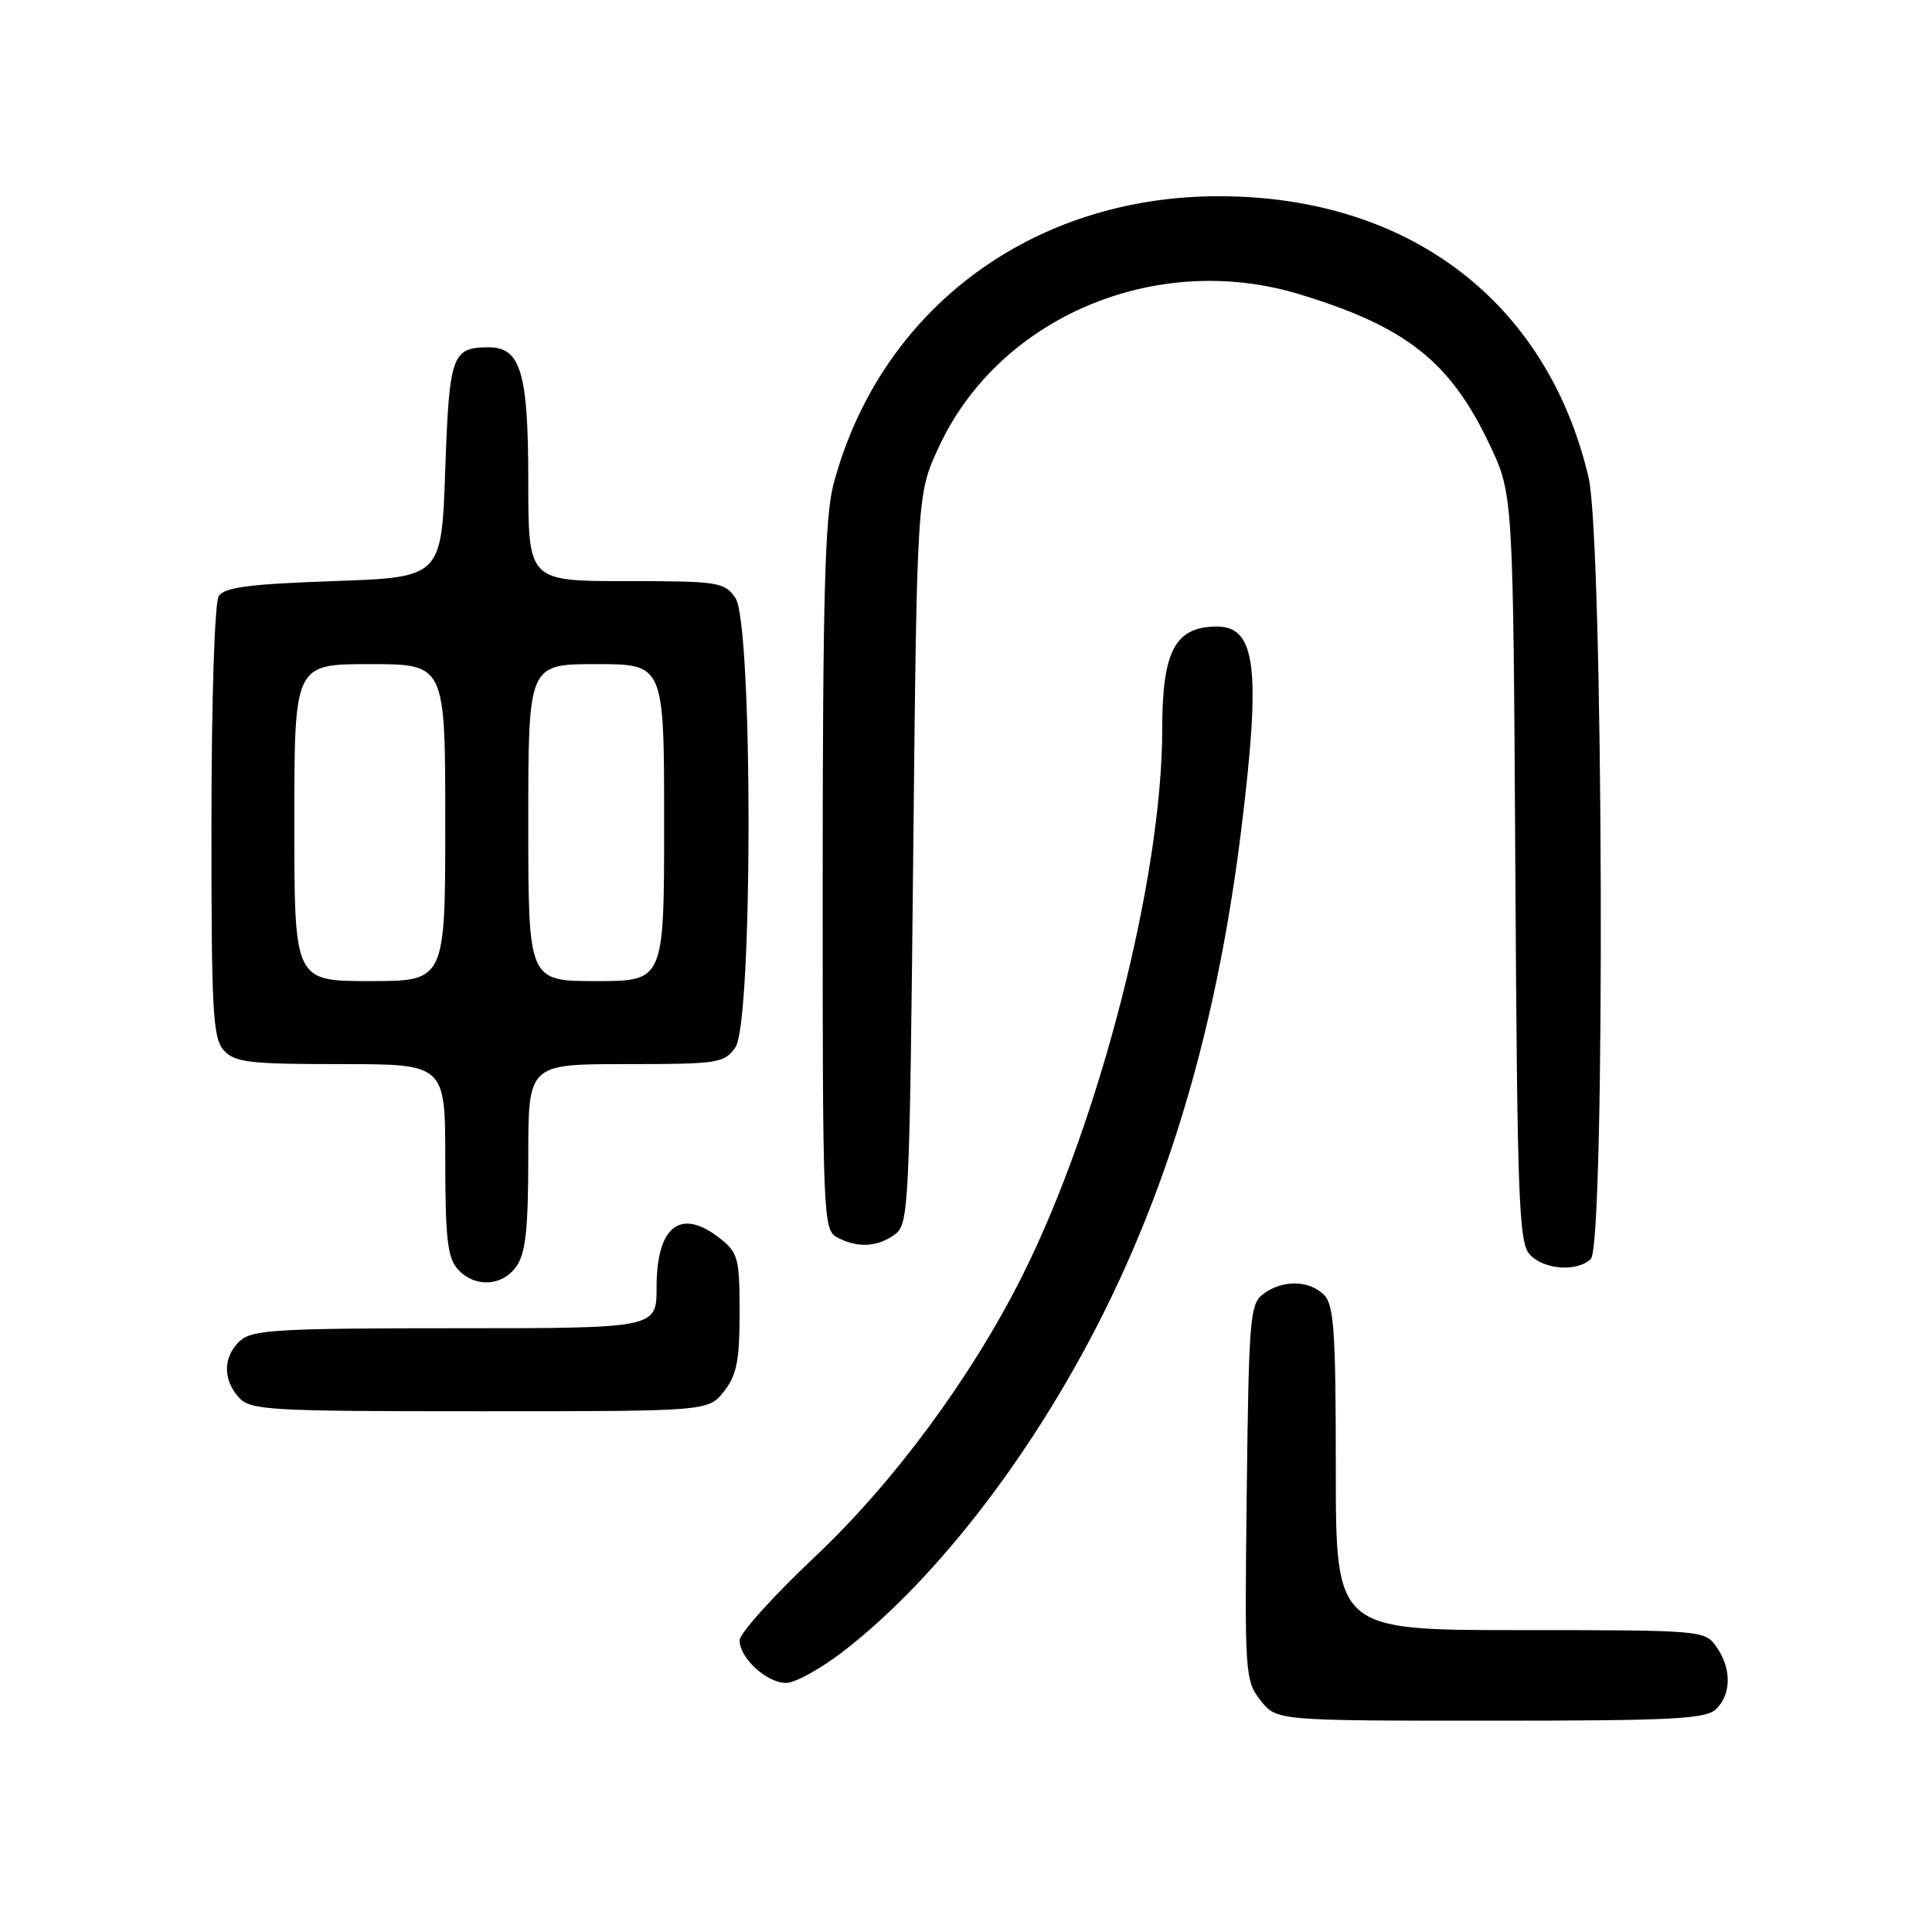 <?xml version="1.0" encoding="UTF-8" standalone="no"?>
<!DOCTYPE svg PUBLIC "-//W3C//DTD SVG 1.1//EN" "http://www.w3.org/Graphics/SVG/1.1/DTD/svg11.dtd" >
<svg xmlns="http://www.w3.org/2000/svg" xmlns:xlink="http://www.w3.org/1999/xlink" version="1.1" viewBox="0 0 256 256">
 <g >
 <path fill="currentColor"
d=" M 227.43 226.43 C 229.43 224.43 229.44 221.07 227.44 218.22 C 225.91 216.03 225.57 216.00 201.44 216.00 C 177.00 216.00 177.00 216.00 177.00 194.57 C 177.00 176.42 176.76 172.90 175.43 171.57 C 173.47 169.62 170.00 169.55 167.44 171.42 C 165.62 172.75 165.48 174.43 165.20 197.72 C 164.91 221.80 164.97 222.70 167.02 225.30 C 169.15 228.00 169.15 228.00 197.50 228.00 C 221.95 228.00 226.07 227.78 227.43 226.43 Z  M 111.72 218.83 C 124.42 209.03 137.64 191.65 146.95 172.52 C 155.81 154.30 161.49 134.03 164.46 110.03 C 167.11 88.58 166.44 82.99 161.21 83.02 C 155.70 83.05 154.00 86.25 154.00 96.68 C 153.99 116.28 145.68 148.69 135.43 169.11 C 128.72 182.49 118.44 196.41 108.01 206.25 C 102.50 211.44 98.00 216.44 98.00 217.35 C 98.00 219.69 101.60 223.00 104.16 223.00 C 105.34 223.00 108.75 221.12 111.72 218.83 Z  M 95.93 184.37 C 97.62 182.21 98.00 180.31 98.00 173.94 C 98.00 166.71 97.81 165.99 95.37 164.07 C 90.18 159.99 87.00 162.46 87.00 170.57 C 87.00 176.00 87.00 176.00 60.33 176.00 C 36.91 176.00 33.43 176.20 31.83 177.65 C 29.55 179.71 29.48 182.77 31.65 185.17 C 33.19 186.87 35.52 187.00 63.58 187.00 C 93.85 187.00 93.85 187.00 95.93 184.37 Z  M 68.44 167.78 C 69.65 166.06 70.00 162.77 70.00 153.28 C 70.00 141.00 70.00 141.00 82.94 141.00 C 95.18 141.00 95.97 140.88 97.44 138.78 C 99.77 135.46 99.77 82.54 97.44 79.22 C 95.97 77.12 95.18 77.00 82.94 77.00 C 70.00 77.00 70.00 77.00 70.00 63.72 C 70.00 49.32 69.00 45.99 64.69 46.02 C 59.88 46.05 59.53 47.05 59.00 62.21 C 58.50 76.50 58.50 76.50 44.21 77.00 C 32.99 77.39 29.72 77.82 28.98 79.00 C 28.44 79.85 28.02 92.82 28.02 108.92 C 28.00 133.98 28.20 137.56 29.65 139.17 C 31.11 140.78 33.01 141.00 45.15 141.00 C 59.00 141.00 59.00 141.00 59.00 153.67 C 59.00 164.06 59.30 166.67 60.65 168.17 C 62.91 170.66 66.56 170.47 68.44 167.78 Z  M 210.80 166.80 C 212.73 164.87 212.46 71.56 210.49 63.24 C 205.00 39.95 186.65 26.00 161.50 26.00 C 136.70 26.00 116.61 41.01 110.45 64.13 C 109.31 68.42 109.02 78.92 109.01 116.21 C 109.00 161.38 109.06 162.96 110.93 163.96 C 113.60 165.39 116.26 165.26 118.56 163.58 C 120.42 162.22 120.52 160.21 121.00 113.83 C 121.50 65.50 121.50 65.50 124.38 59.27 C 132.33 42.05 153.15 33.21 172.15 38.98 C 186.32 43.28 192.16 47.89 197.38 58.91 C 200.50 65.50 200.50 65.50 200.79 114.96 C 201.04 158.88 201.25 164.62 202.69 166.21 C 204.54 168.25 209.02 168.58 210.80 166.80 Z  M 39.00 109.00 C 39.00 88.00 39.00 88.00 49.00 88.00 C 59.00 88.00 59.00 88.00 59.00 109.00 C 59.00 130.00 59.00 130.00 49.00 130.00 C 39.00 130.00 39.00 130.00 39.00 109.00 Z  M 70.00 109.00 C 70.00 88.00 70.00 88.00 79.00 88.00 C 88.00 88.00 88.00 88.00 88.00 109.00 C 88.00 130.00 88.00 130.00 79.00 130.00 C 70.00 130.00 70.00 130.00 70.00 109.00 Z "/>
</g>
</svg>